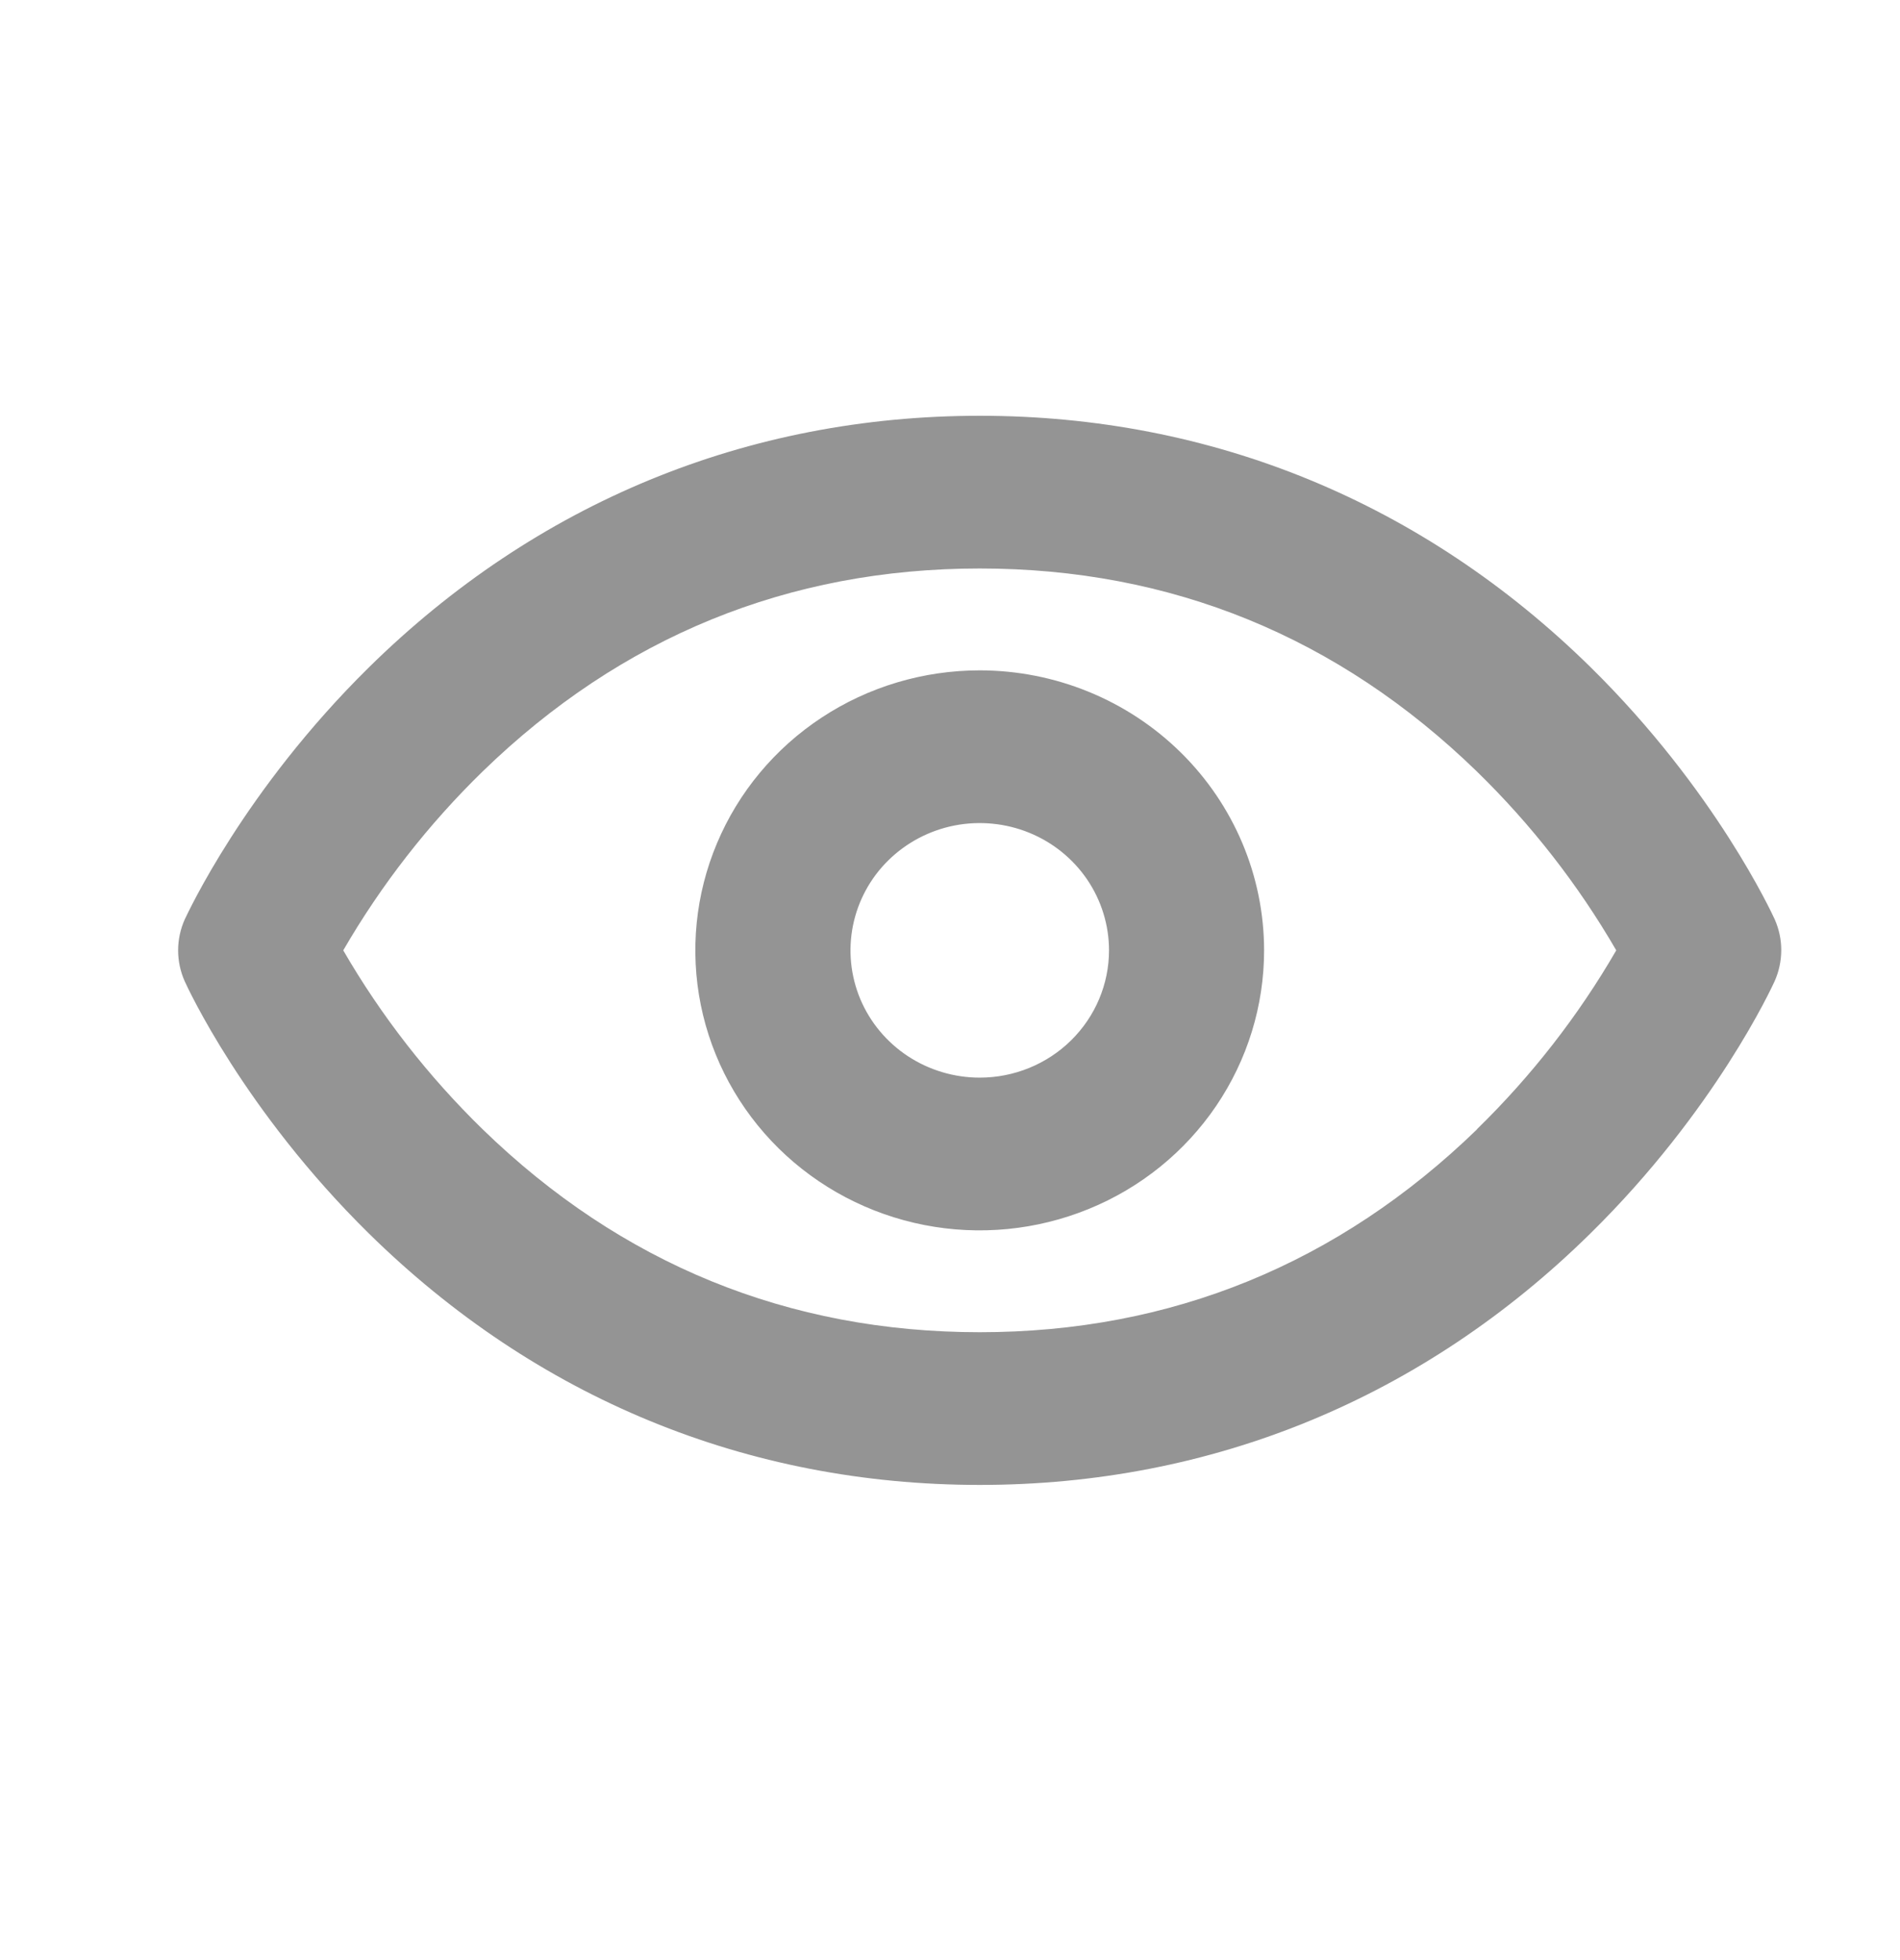 <svg width="32" height="33" viewBox="0 0 32 33" fill="none" xmlns="http://www.w3.org/2000/svg">
<path d="M29.89 15.478C29.849 15.391 28.896 13.307 26.79 11.234C23.971 8.465 20.419 7 16.501 7C12.582 7 9.03 8.465 6.215 11.234C4.109 13.307 3.155 15.391 3.112 15.478C3.038 15.643 3 15.821 3 16C3 16.18 3.038 16.358 3.112 16.523C3.152 16.611 4.106 18.694 6.213 20.767C9.03 23.536 12.582 25 16.501 25C20.419 25 23.971 23.536 26.785 20.767C28.893 18.694 29.846 16.611 29.887 16.523C29.961 16.358 29.999 16.181 30 16.001C30.001 15.821 29.963 15.643 29.89 15.478ZM24.876 19.014C22.539 21.279 19.722 22.429 16.501 22.429C13.28 22.429 10.463 21.279 8.129 19.013C7.211 18.118 6.421 17.105 5.781 16C6.421 14.896 7.211 13.882 8.129 12.988C10.464 10.721 13.28 9.571 16.501 9.571C19.722 9.571 22.538 10.721 24.873 12.988C25.791 13.882 26.581 14.896 27.221 16C26.581 17.105 25.791 18.118 24.873 19.013L24.876 19.014ZM16.501 11.286C15.553 11.286 14.627 11.562 13.84 12.08C13.052 12.598 12.438 13.335 12.076 14.196C11.713 15.057 11.618 16.005 11.803 16.92C11.988 17.834 12.444 18.674 13.114 19.334C13.784 19.993 14.637 20.442 15.566 20.624C16.495 20.806 17.459 20.712 18.334 20.355C19.209 19.999 19.957 19.394 20.483 18.619C21.009 17.844 21.29 16.932 21.29 16C21.289 14.75 20.784 13.552 19.886 12.668C18.988 11.784 17.771 11.287 16.501 11.286ZM16.501 18.143C16.07 18.143 15.649 18.017 15.291 17.782C14.933 17.546 14.654 17.212 14.489 16.82C14.325 16.428 14.282 15.998 14.366 15.582C14.45 15.166 14.657 14.784 14.961 14.485C15.266 14.185 15.654 13.981 16.076 13.898C16.498 13.816 16.936 13.858 17.334 14.02C17.732 14.182 18.072 14.457 18.311 14.809C18.55 15.162 18.678 15.576 18.678 16C18.678 16.568 18.448 17.113 18.04 17.515C17.632 17.917 17.078 18.143 16.501 18.143Z" fill="#949494"/>
</svg>
